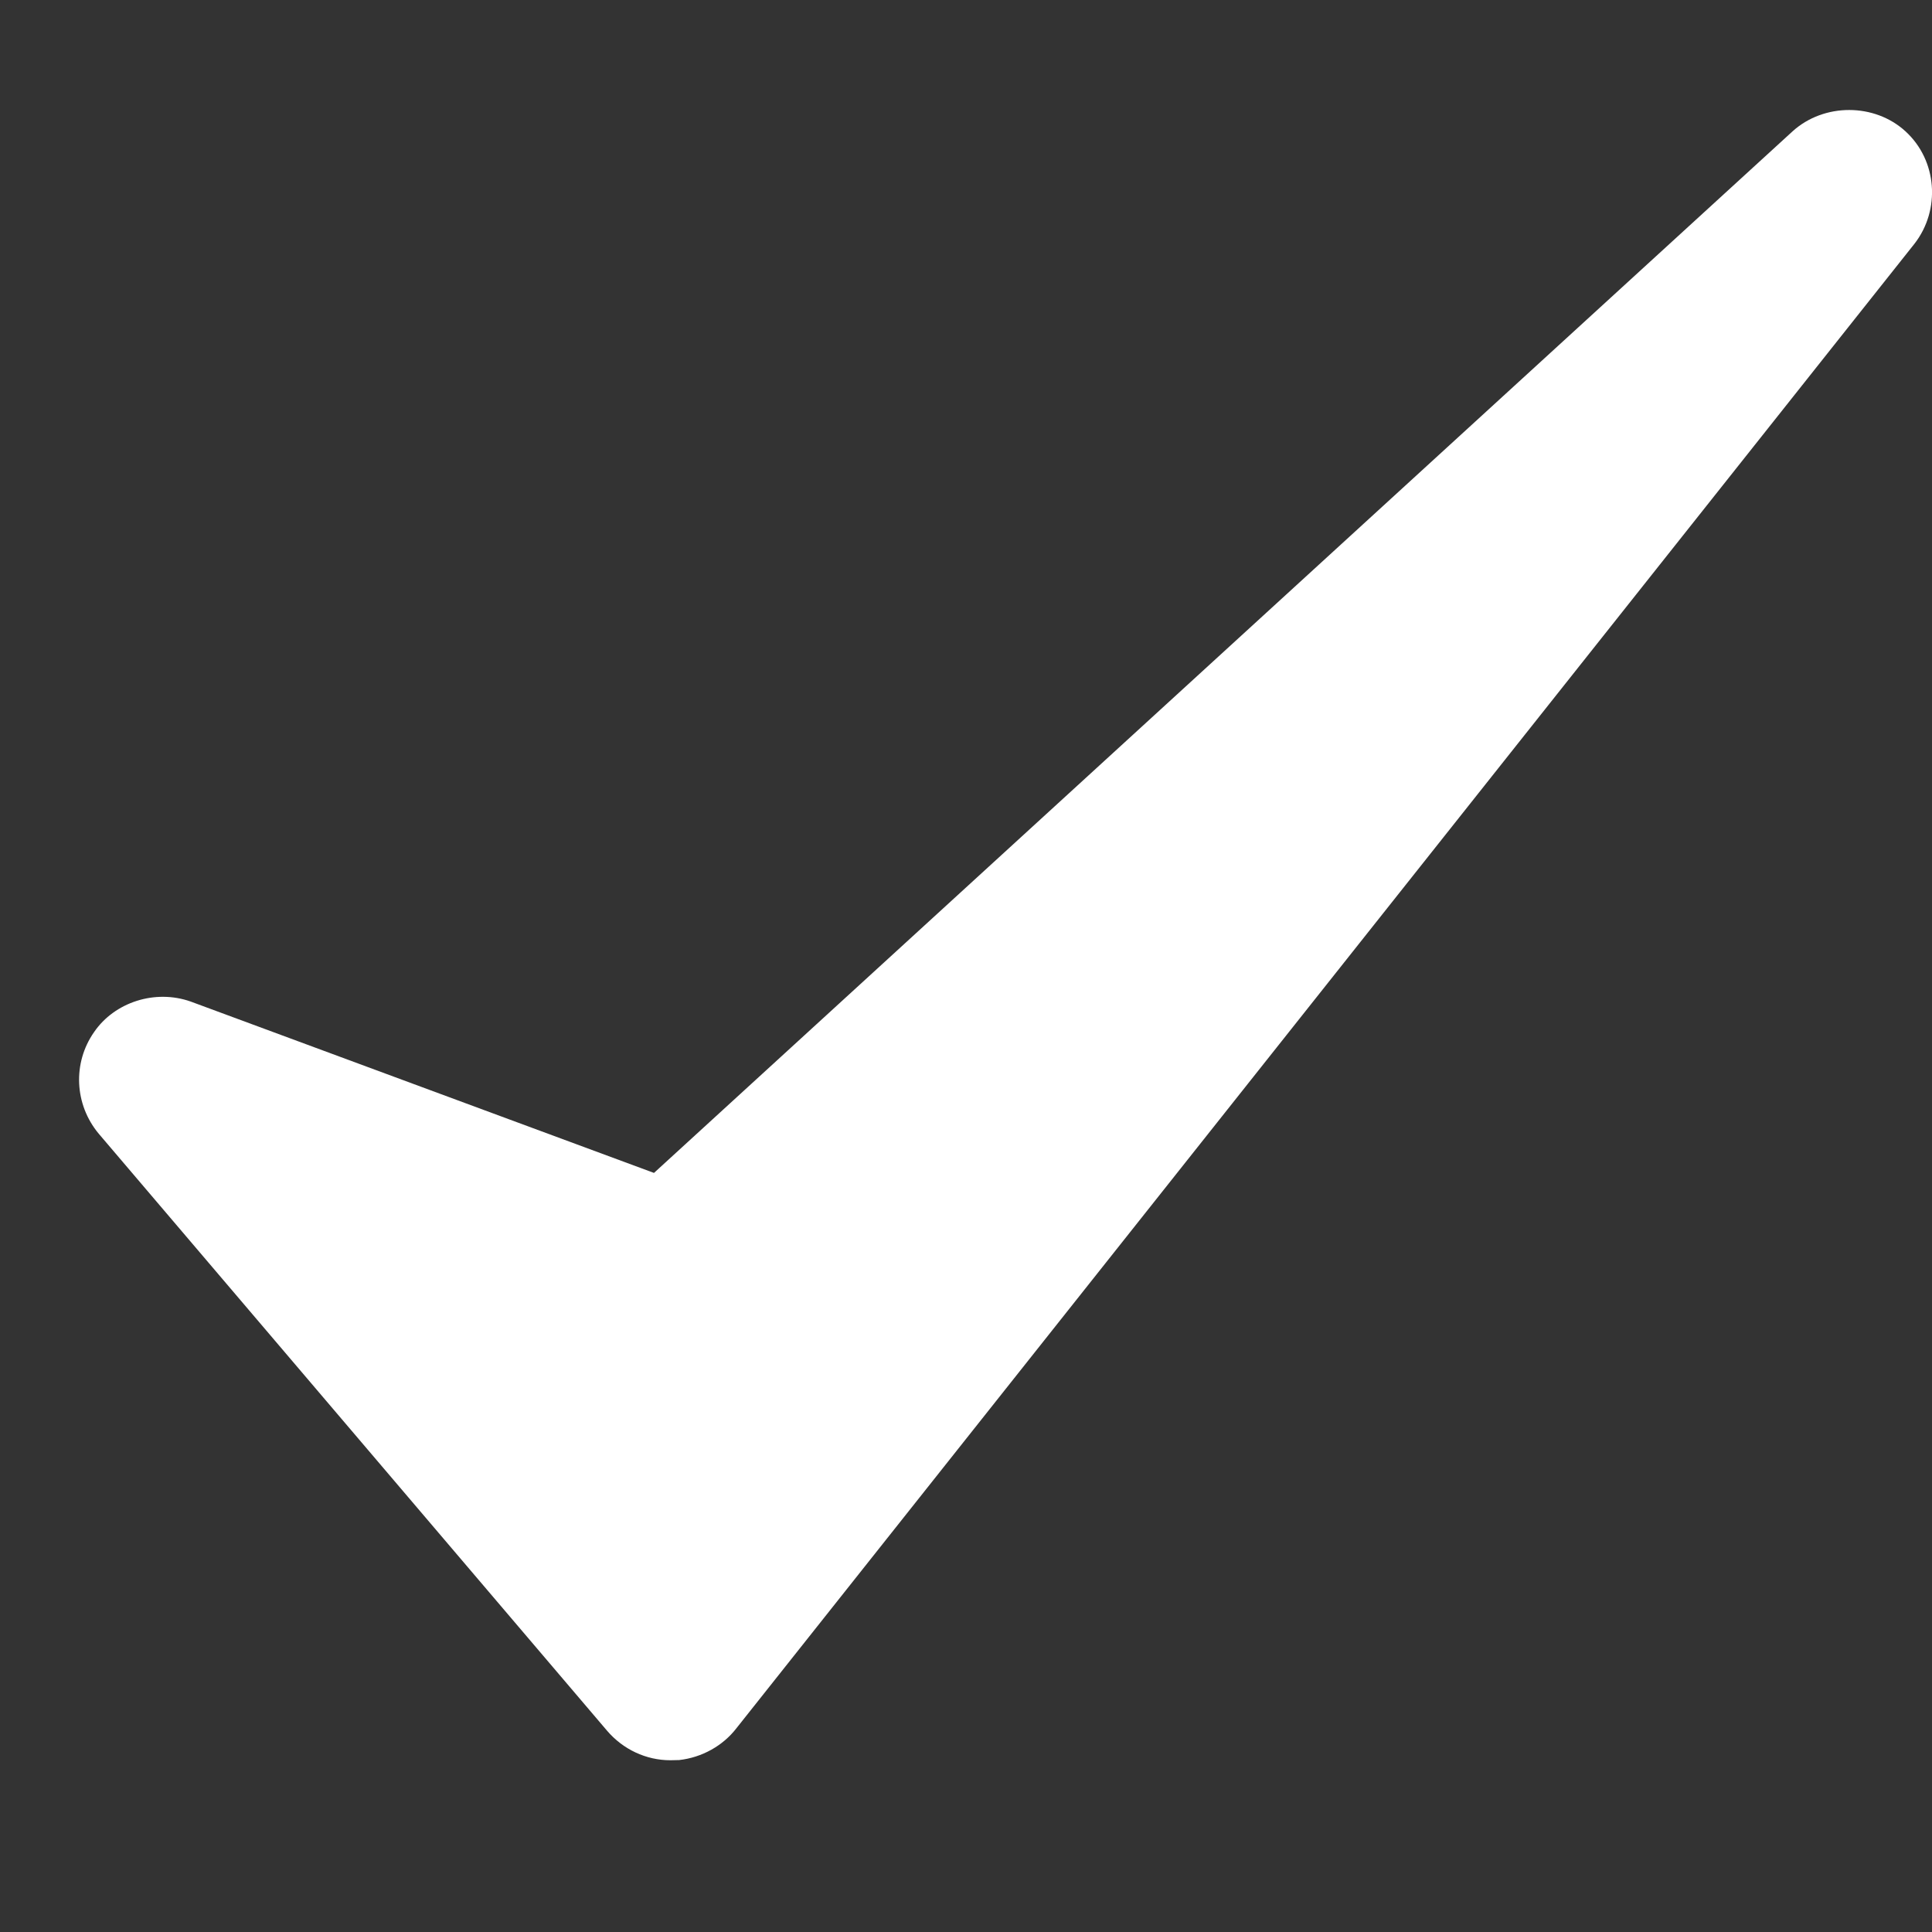 <svg width="10" height="10" viewBox="0 0 10 10" fill="none" xmlns="http://www.w3.org/2000/svg">
<rect x="0" y="0" width="10" height="10" fill="#333333" stroke="none"/>
<path fill-rule="evenodd" clip-rule="evenodd" d="M3.47 8.968V8.97V8.968ZM9.278 0.68L3.385 6.071L0.987 5.184C0.803 5.119 0.593 5.187 0.487 5.342C0.375 5.502 0.385 5.717 0.511 5.868L3.142 8.958C3.225 9.055 3.344 9.111 3.47 9.111L3.515 9.11C3.633 9.097 3.742 9.036 3.812 8.945L9.909 1.262C10.046 1.086 10.027 0.83 9.863 0.68C9.703 0.533 9.441 0.532 9.278 0.68Z" fill="white"/>
</svg>
